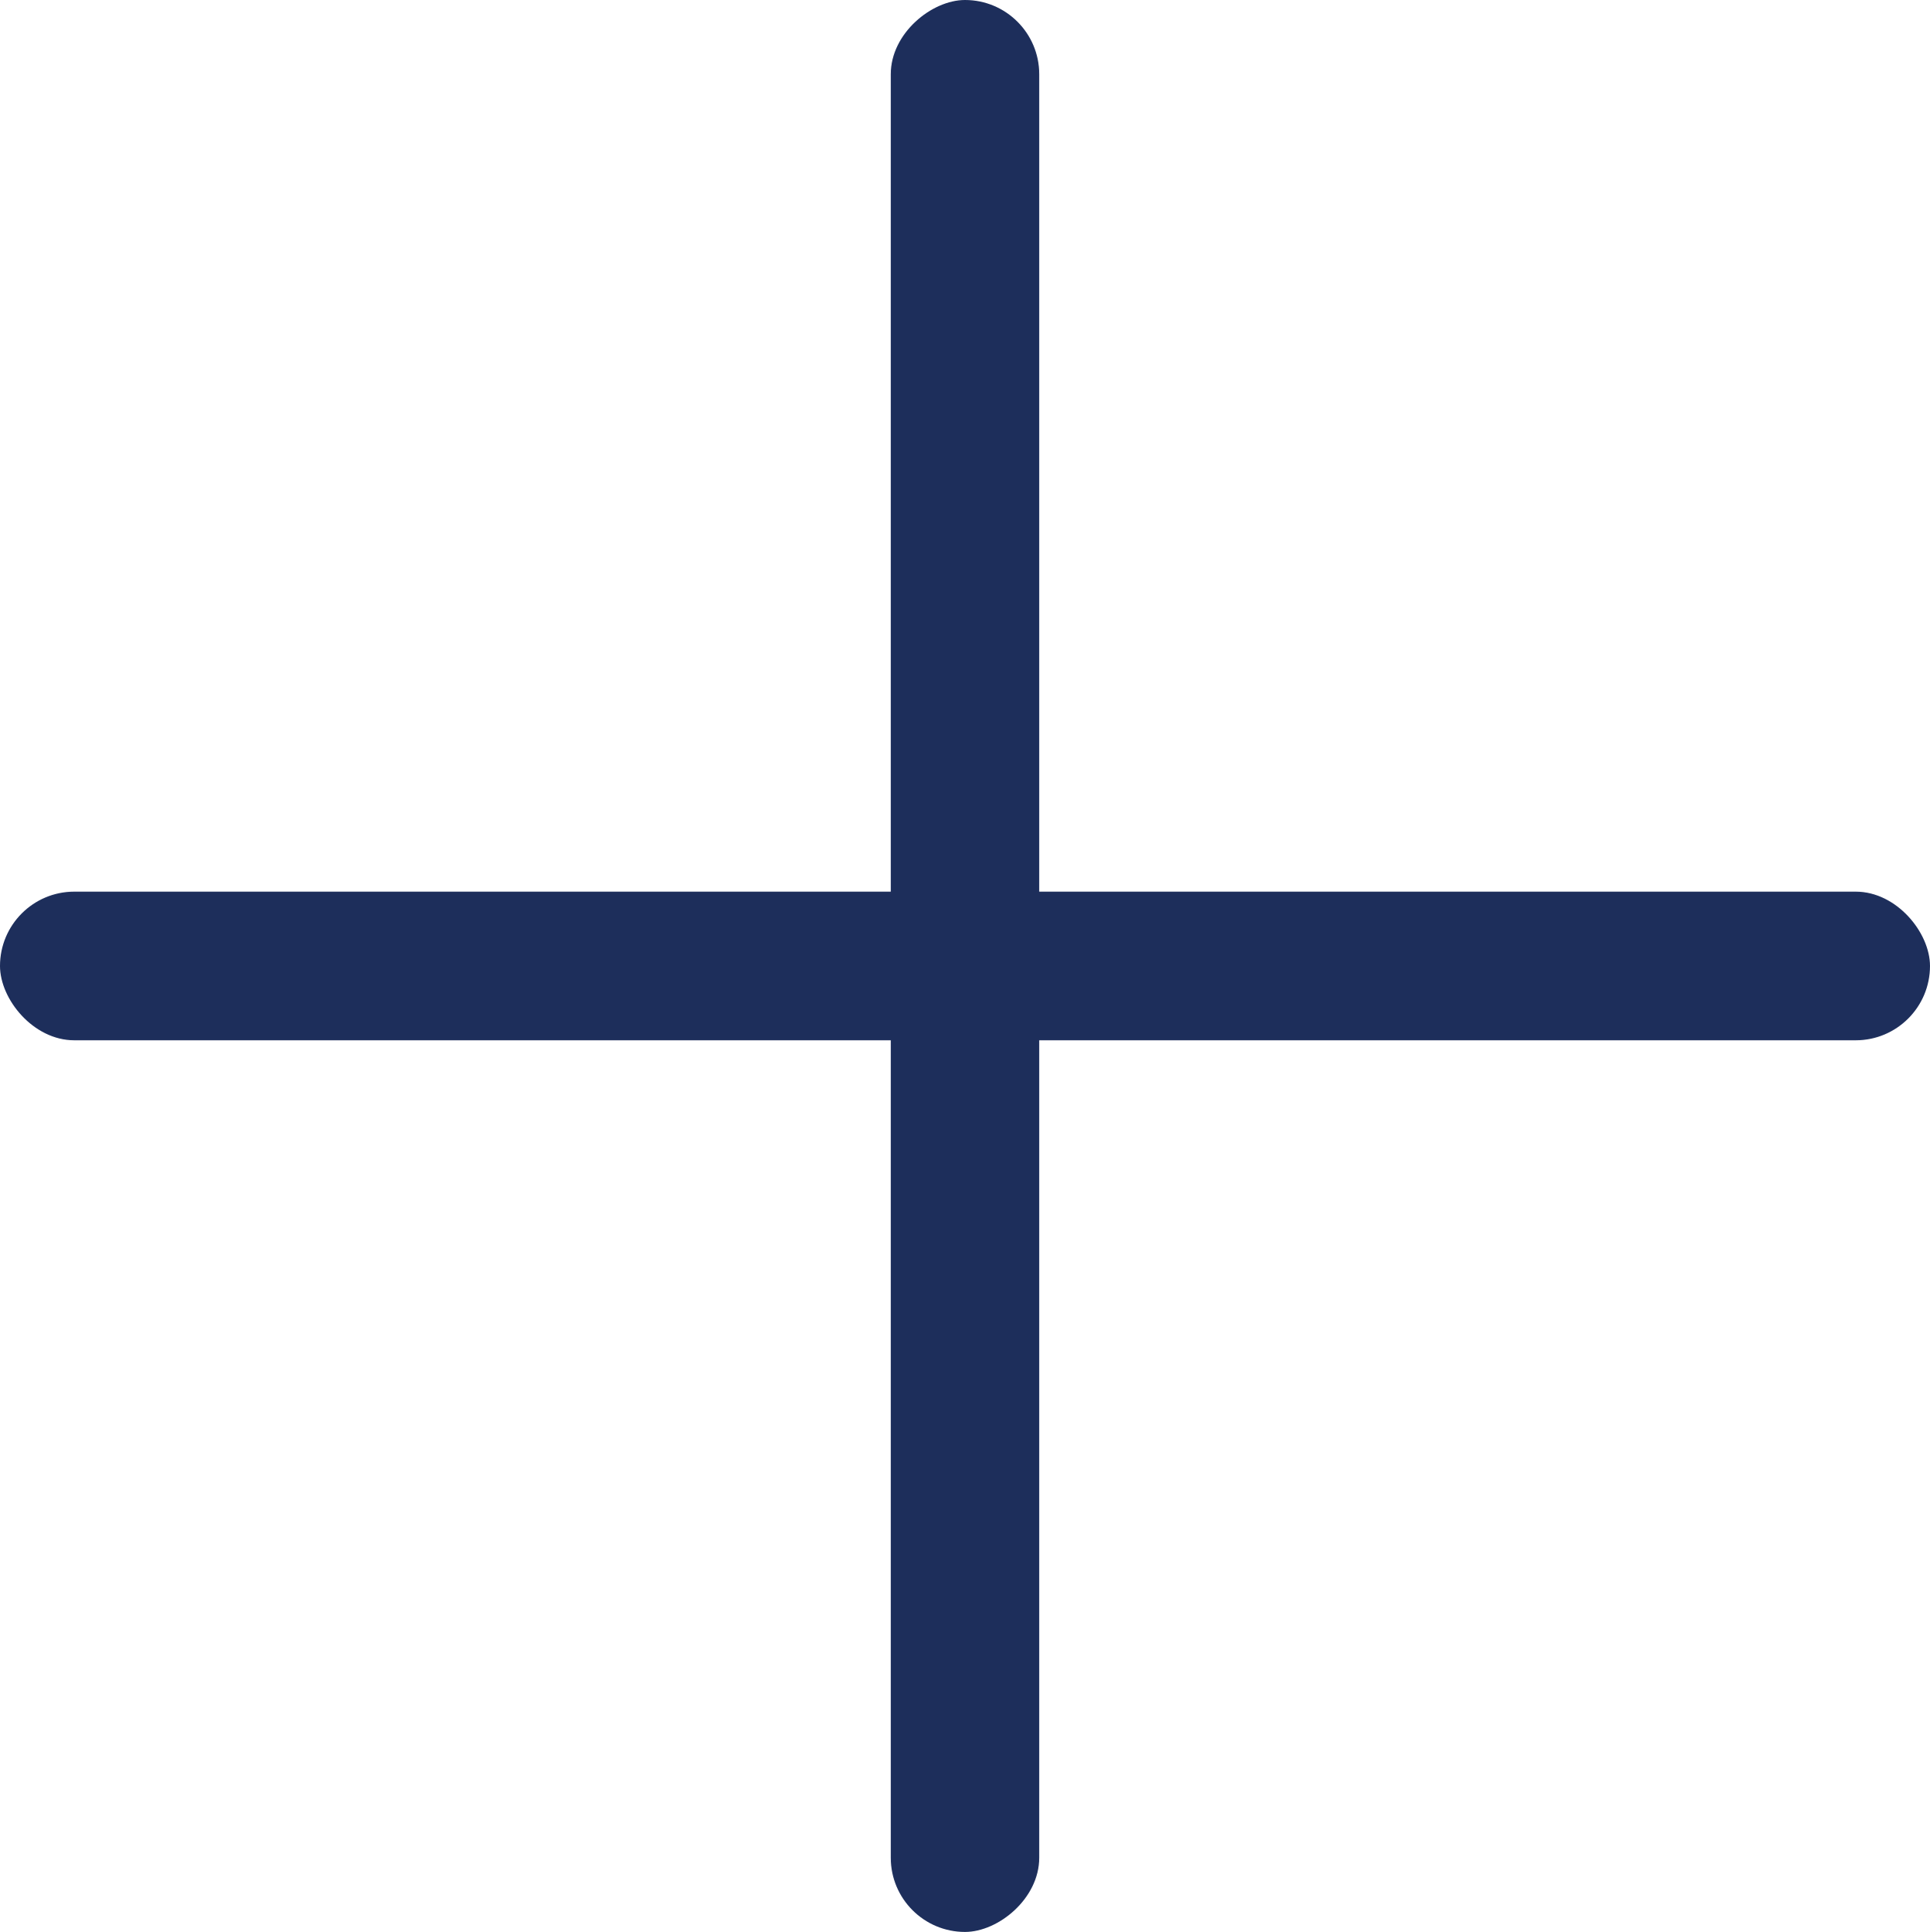 <svg width="25.98" height="26" viewBox="0 0 25.98 26" fill="none" xmlns="http://www.w3.org/2000/svg" xmlns:xlink="http://www.w3.org/1999/xlink">
	<desc>
			Created with Pixso.
	</desc>
	<defs/>
	<rect y="12" rx="1" width="25.98" height="2" fill="#1D2E5B" fill-opacity="1"/>
	<rect x="11.991" y="26" rx="0.999" width="26" height="1.998" transform="rotate(-90 11.991 26)" fill="#1D2E5B" fill-opacity="1"/>
</svg>
